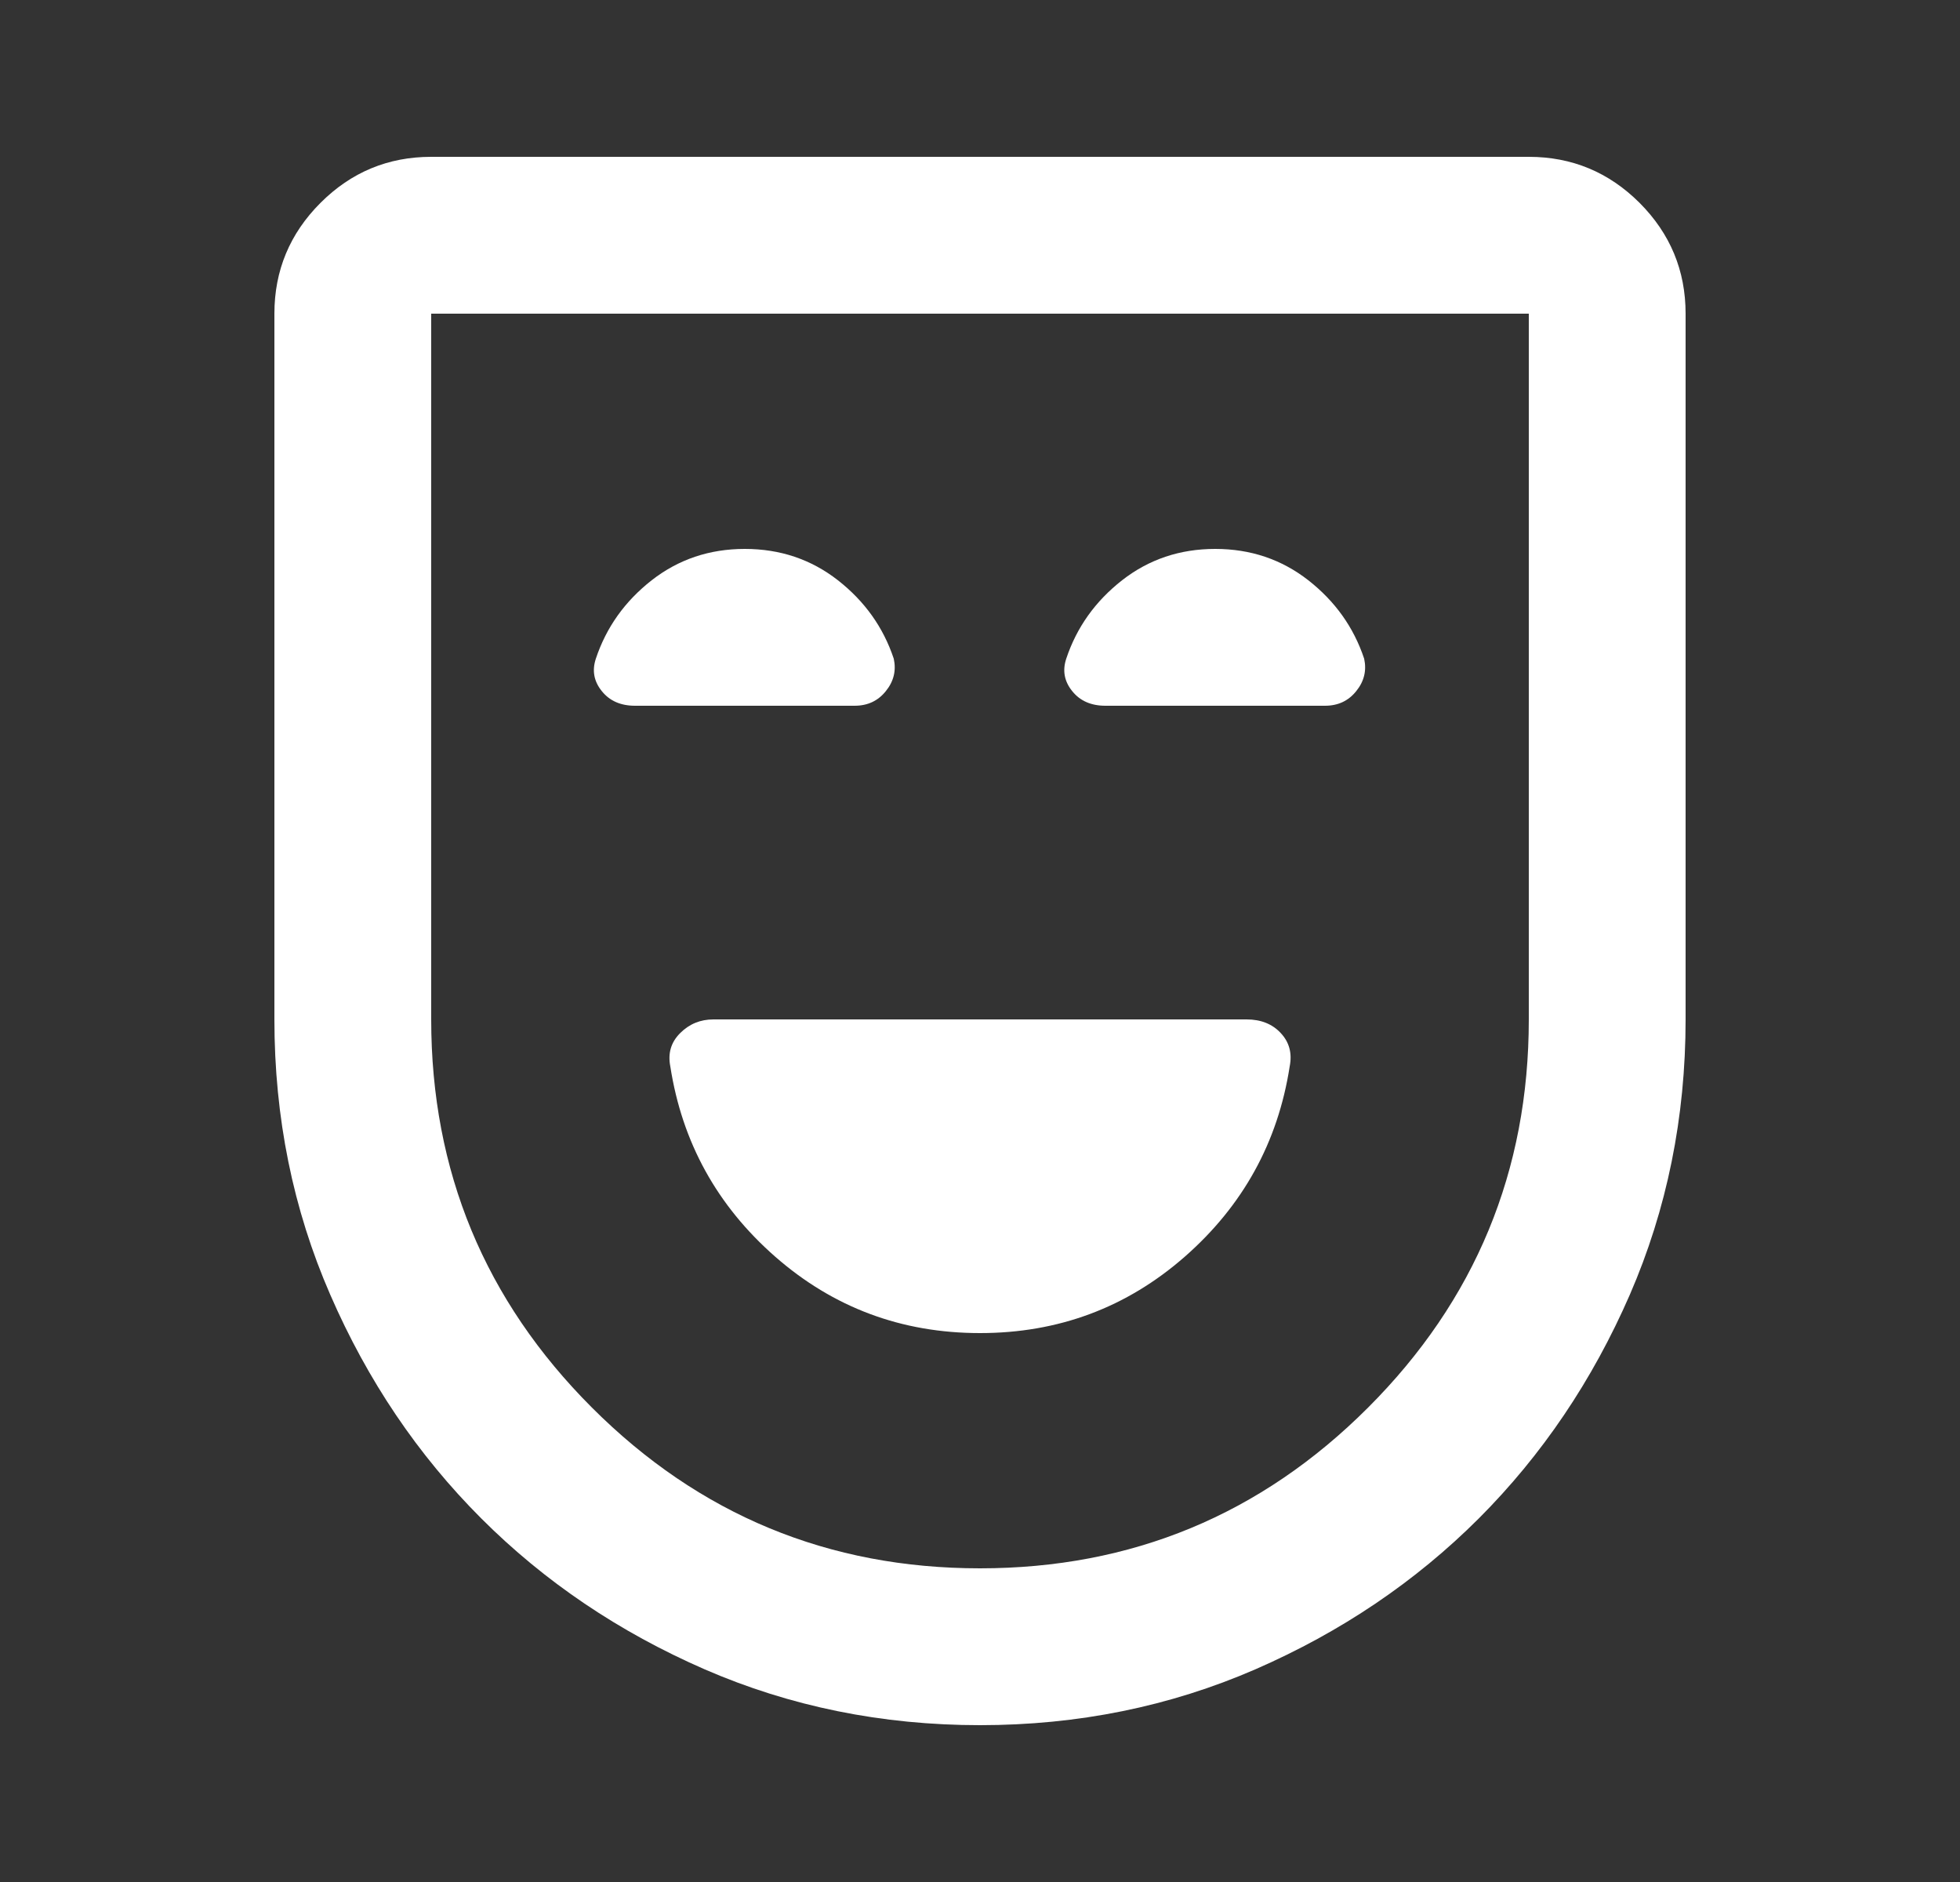 <svg width="25" height="24" viewBox="0 0 25 24" fill="none" xmlns="http://www.w3.org/2000/svg">
<rect x="0" y="0" width="25" height="24" fill="#333333" stroke="none"/>
<g id="comedy_mask">
<mask id="mask0_114_58439" style="mask-type:alpha" maskUnits="userSpaceOnUse" x="0" y="0" width="25" height="24">
<rect id="Bounding box" x="0.5" width="24" height="24" fill="#D9D9D9"/>
</mask>
<g mask="url(#mask0_114_58439)">
<path id="comedy_mask_2" d="M12.5 17C13.5 17 14.371 16.675 15.113 16.025C15.854 15.375 16.3 14.567 16.45 13.6C16.483 13.433 16.446 13.292 16.337 13.175C16.229 13.058 16.083 13 15.9 13H9.1C8.933 13 8.792 13.058 8.675 13.175C8.558 13.292 8.517 13.433 8.55 13.6C8.7 14.567 9.146 15.375 9.887 16.025C10.629 16.675 11.5 17 12.5 17ZM12.5 22C11.25 22 10.079 21.762 8.988 21.288C7.896 20.812 6.946 20.171 6.138 19.363C5.329 18.554 4.688 17.604 4.213 16.512C3.737 15.421 3.5 14.25 3.5 13V4C3.5 3.45 3.696 2.979 4.088 2.587C4.479 2.196 4.95 2 5.5 2H19.5C20.05 2 20.521 2.196 20.913 2.587C21.304 2.979 21.5 3.45 21.5 4V13C21.5 14.25 21.262 15.421 20.788 16.512C20.312 17.604 19.671 18.554 18.863 19.363C18.054 20.171 17.104 20.812 16.012 21.288C14.921 21.762 13.75 22 12.5 22ZM12.5 20C14.433 20 16.083 19.317 17.45 17.95C18.817 16.583 19.5 14.933 19.5 13V4H5.5V13C5.5 14.933 6.183 16.583 7.55 17.95C8.917 19.317 10.567 20 12.5 20ZM9.5 7C9.05 7 8.654 7.133 8.312 7.4C7.971 7.667 7.733 8 7.6 8.4C7.55 8.55 7.575 8.688 7.675 8.812C7.775 8.938 7.917 9 8.1 9H10.9C11.067 9 11.2 8.938 11.3 8.812C11.4 8.688 11.433 8.55 11.4 8.4C11.267 8 11.029 7.667 10.688 7.4C10.346 7.133 9.95 7 9.5 7ZM15.5 7C15.05 7 14.654 7.133 14.312 7.4C13.971 7.667 13.733 8 13.6 8.4C13.55 8.55 13.575 8.688 13.675 8.812C13.775 8.938 13.917 9 14.1 9H16.9C17.067 9 17.2 8.938 17.3 8.812C17.4 8.688 17.433 8.55 17.4 8.4C17.267 8 17.029 7.667 16.688 7.4C16.346 7.133 15.95 7 15.5 7Z" fill="white"/>
</g>
</g>
</svg>
